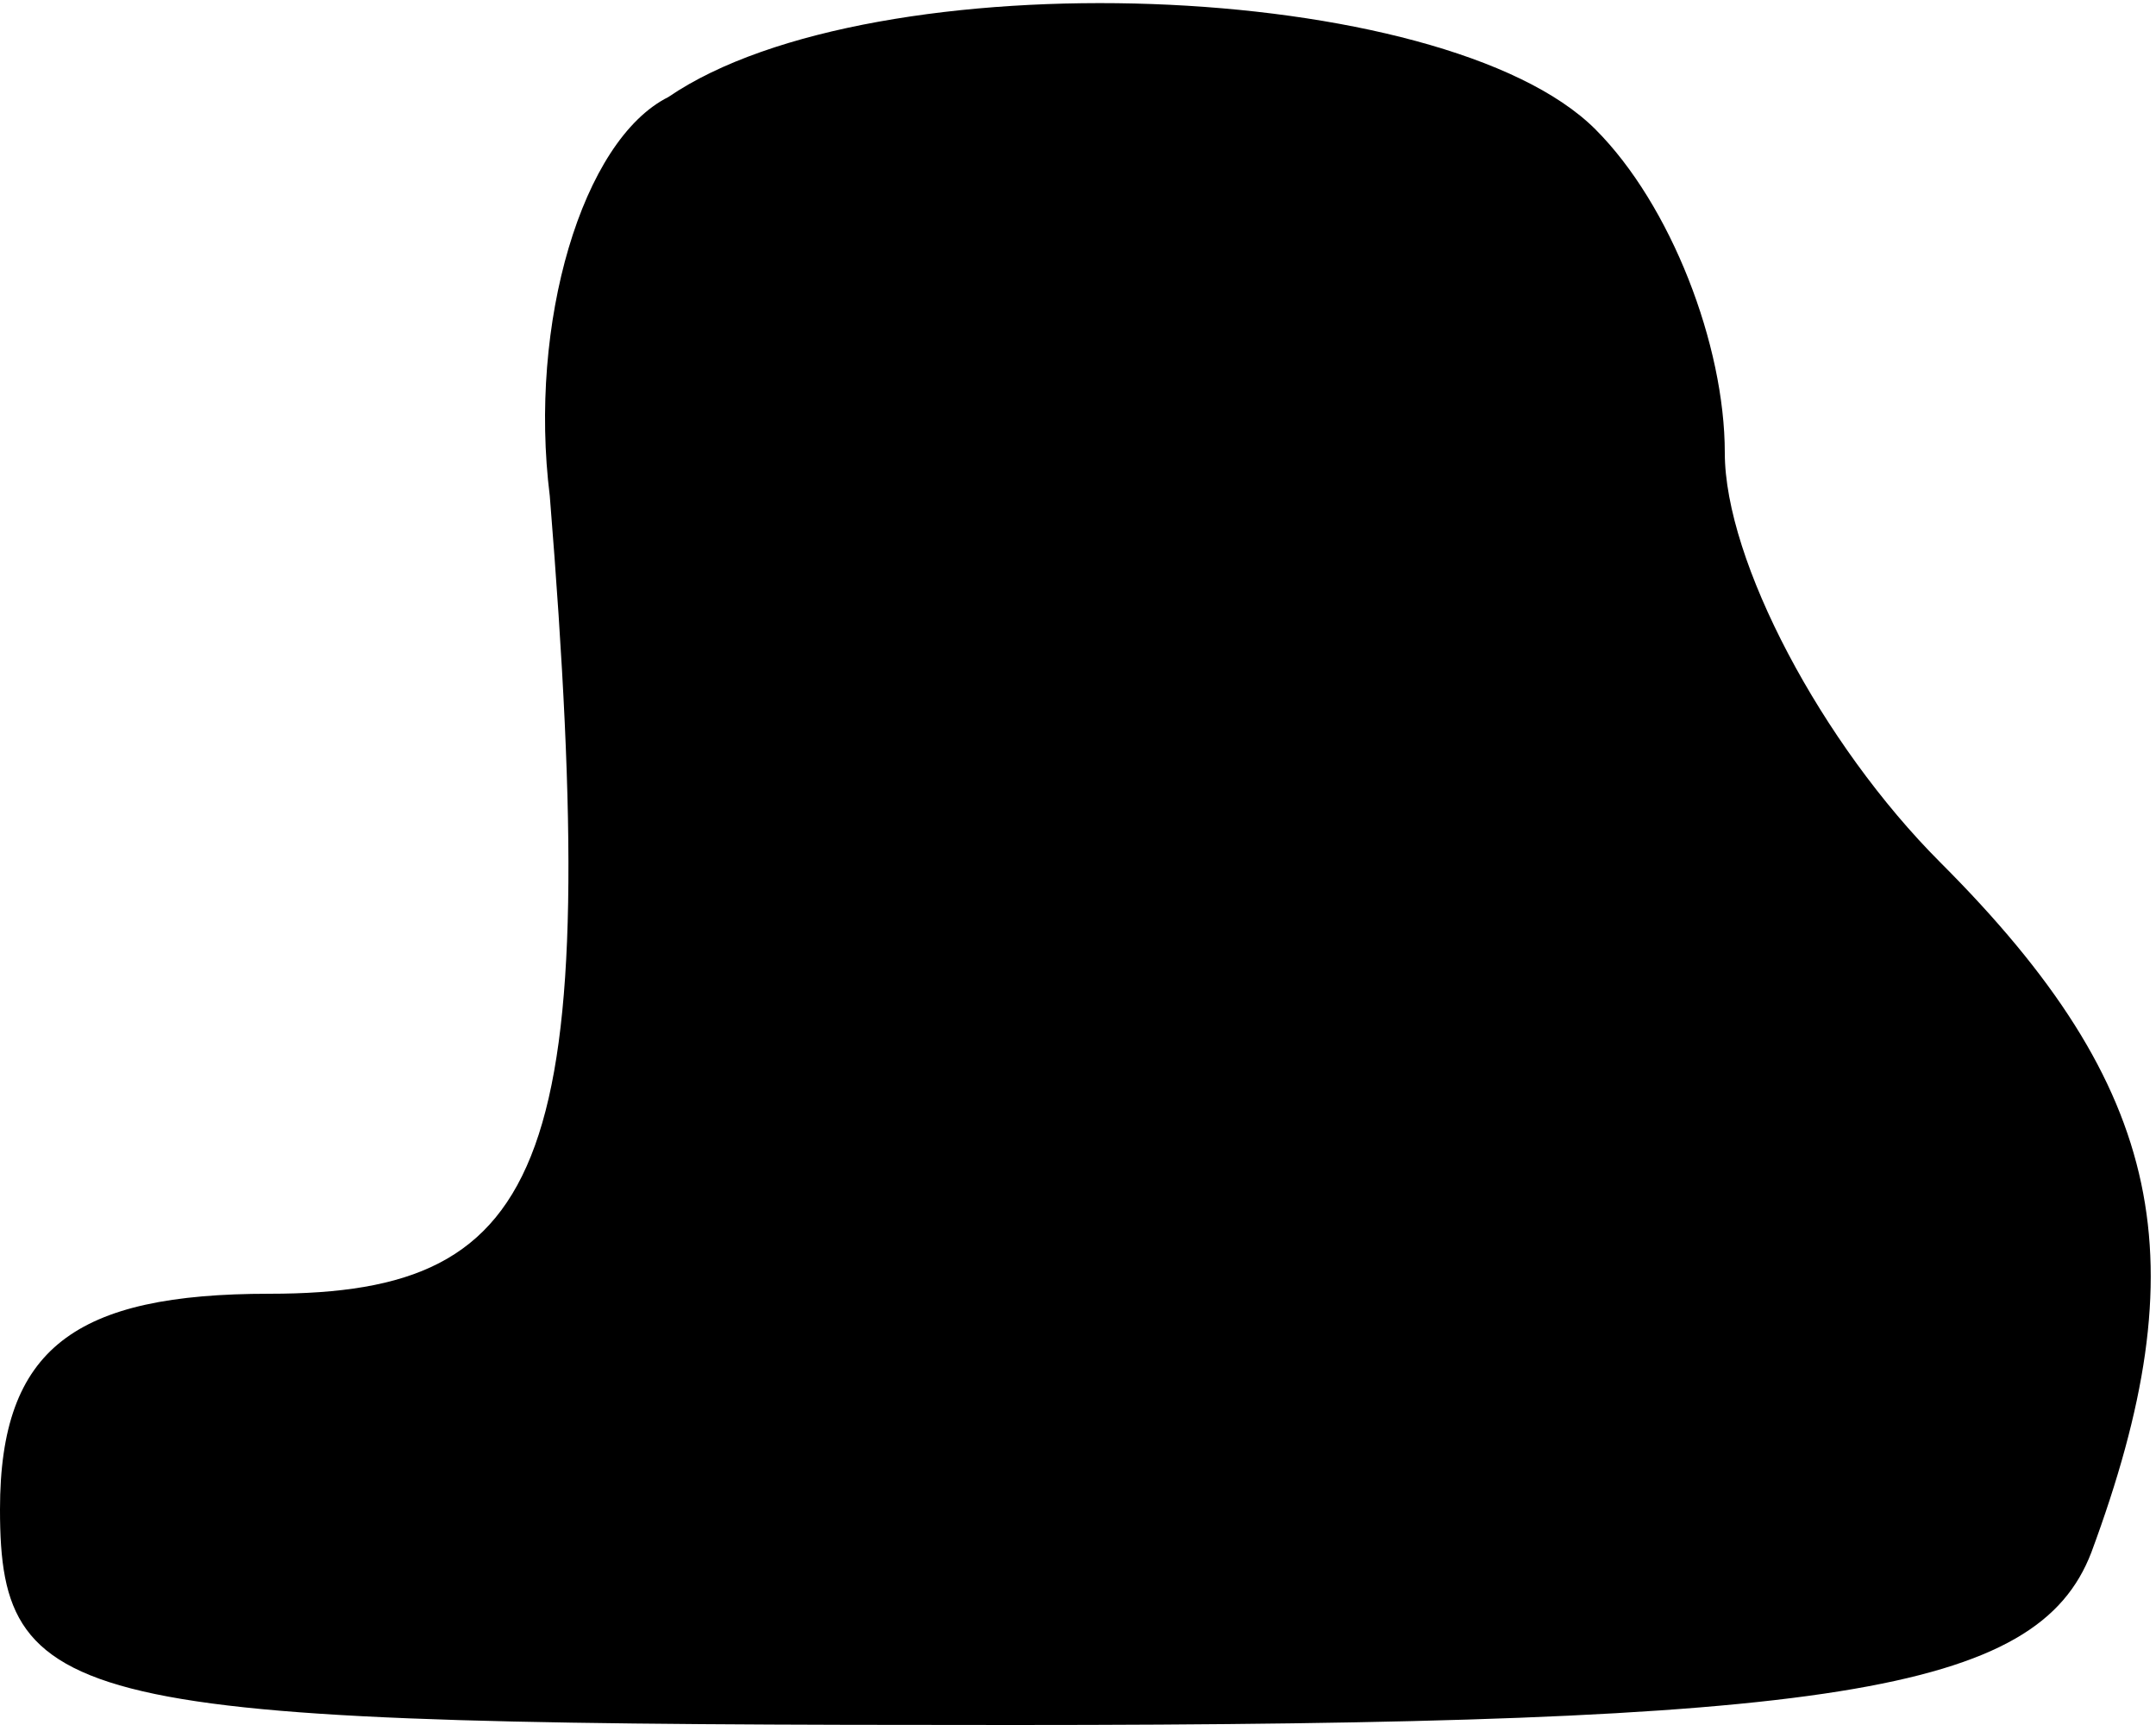 <?xml version="1.0" standalone="no"?>
<!DOCTYPE svg PUBLIC "-//W3C//DTD SVG 20010904//EN"
 "http://www.w3.org/TR/2001/REC-SVG-20010904/DTD/svg10.dtd">
<svg version="1.0" xmlns="http://www.w3.org/2000/svg"
 width="20pt" height="16pt" viewBox="0 0 20 16"
 preserveAspectRatio="xMidYMid meet">
<g transform="translate(0,16) scale(0.1,-0.1)"
fill="#000000" stroke="none">
<path fill="#000000" stroke="none" d="M62 151 c-8 -4 -13 -21 -11 -37 5 -62
0 -74 -26 -74 -18 0 -25 -5 -25 -20 0 -19 7 -20 94 -20 76 0 95 3 100 16 10
27 7 43 -14 64 -11 11 -20 28 -20 38 0 10 -5 23 -12 30 -14 14 -67 16 -86 3z"/>
</g>
</svg>
